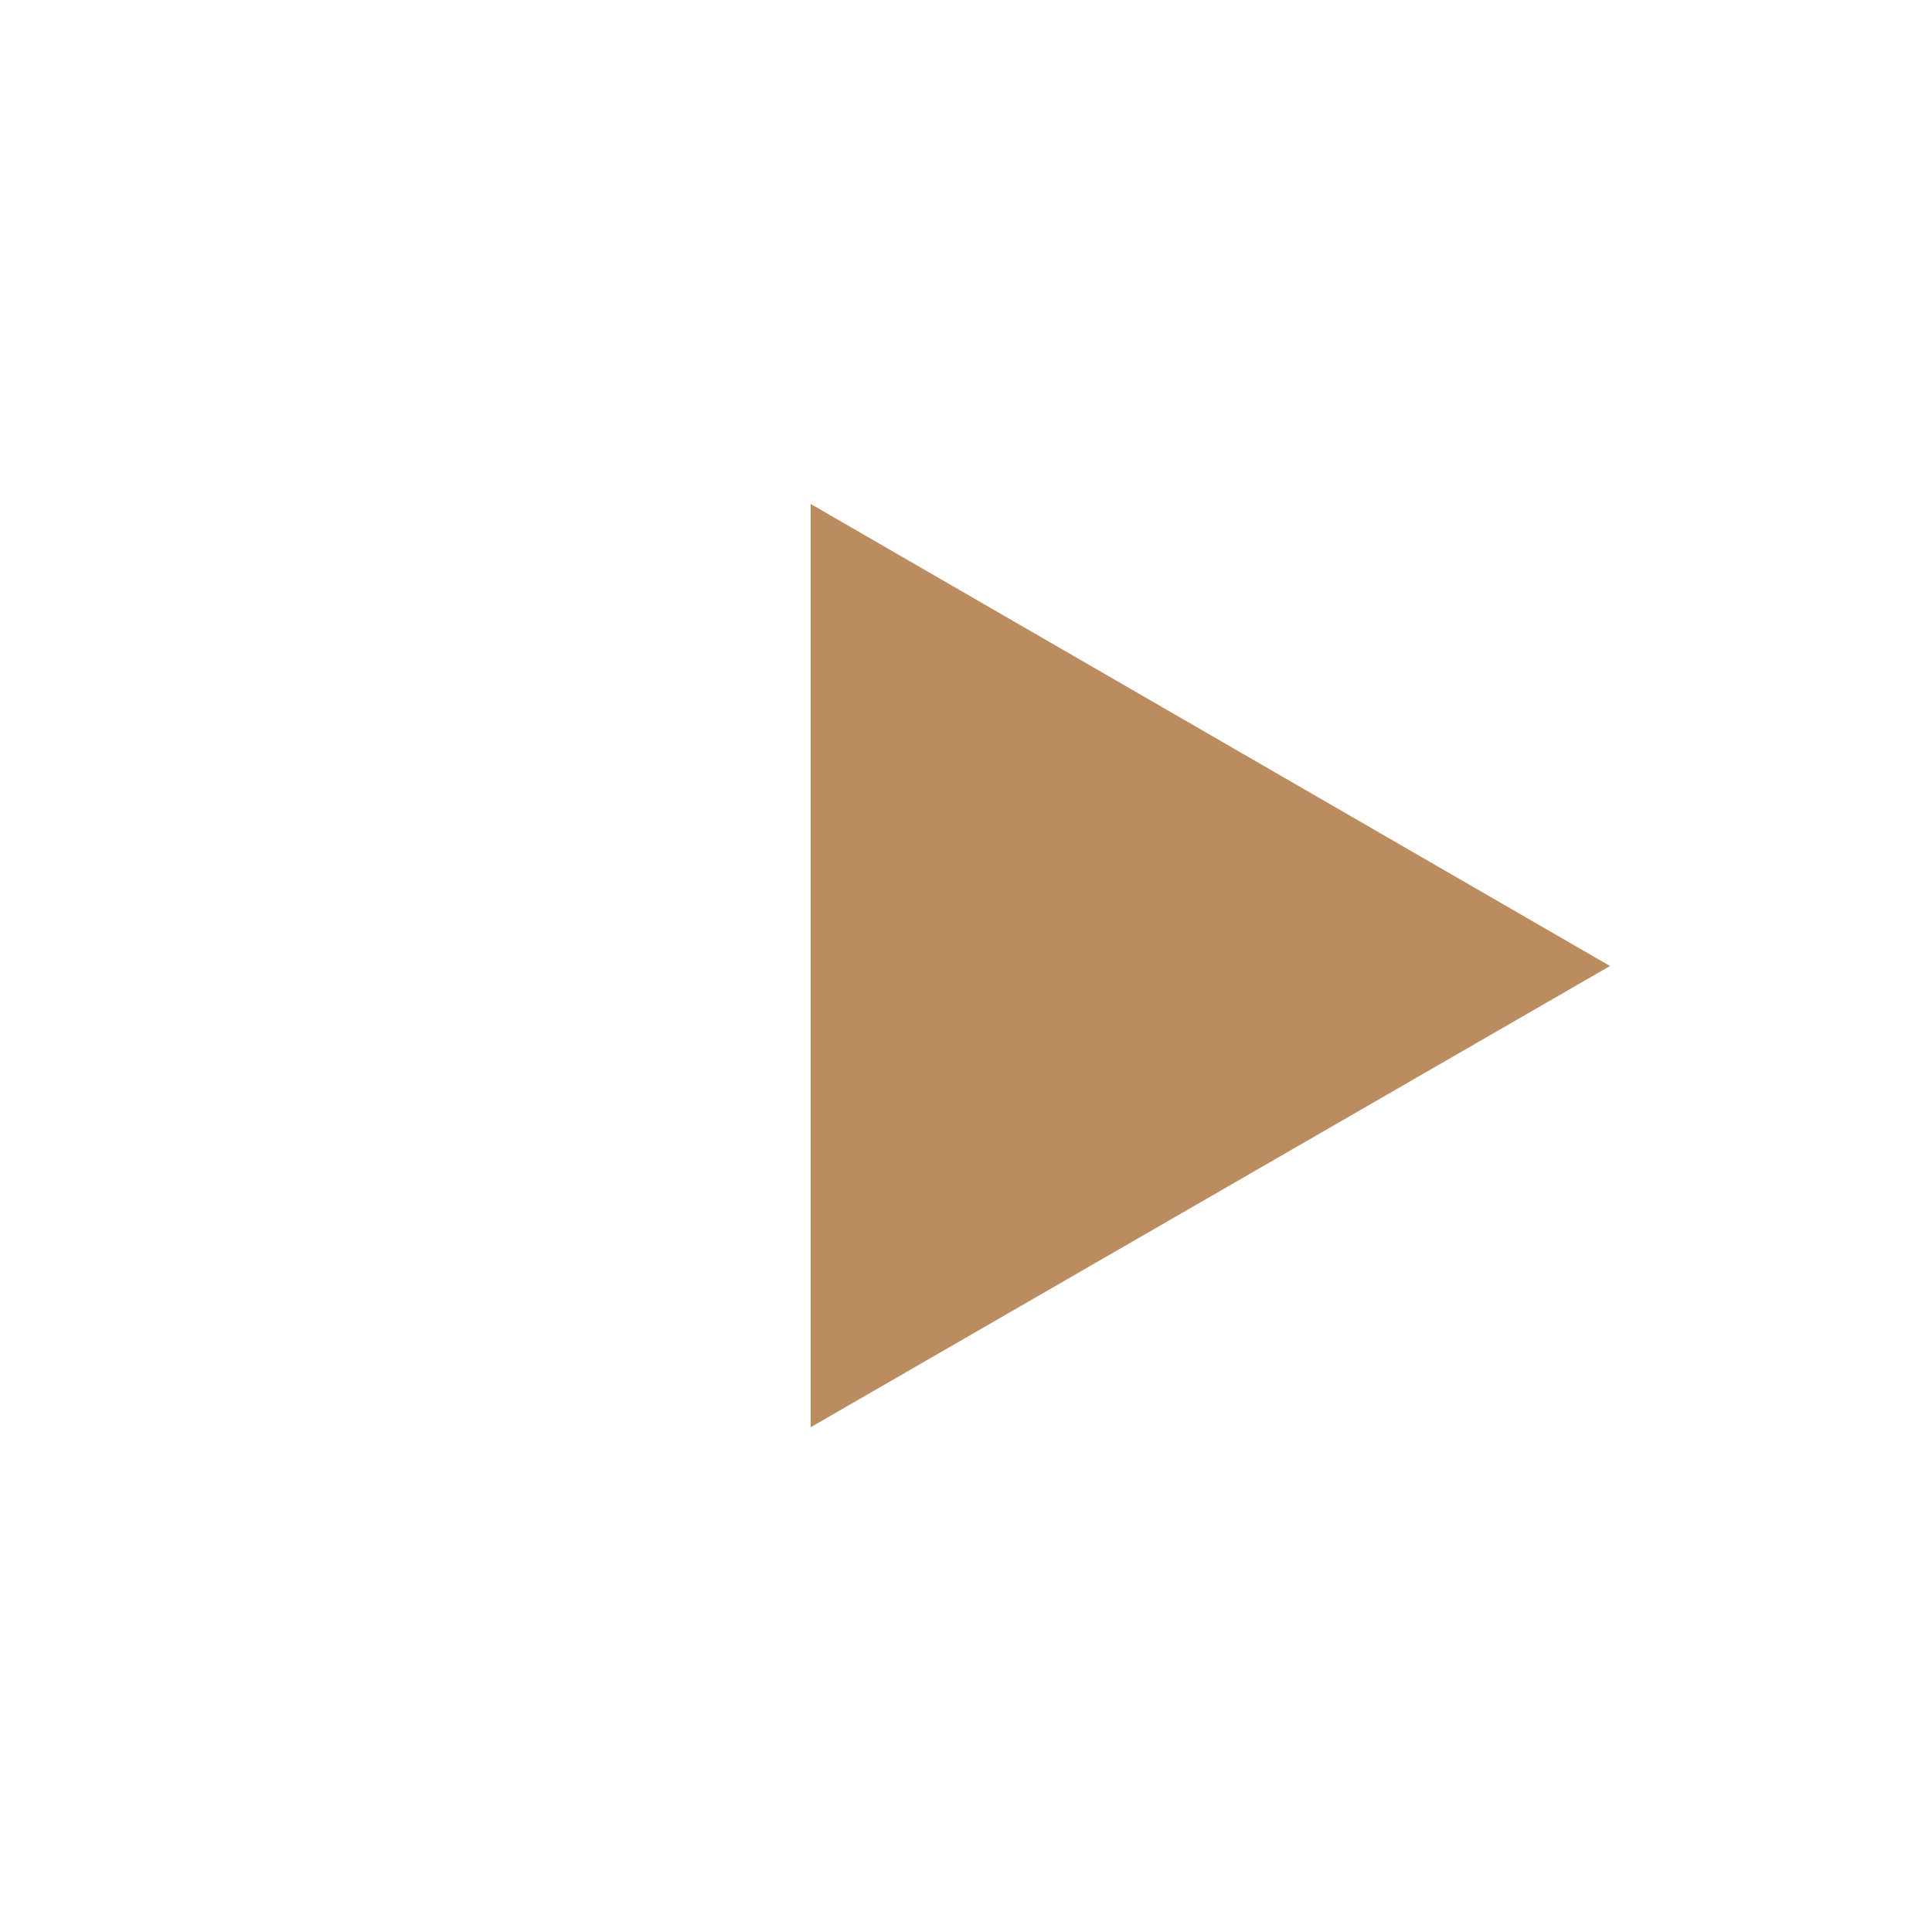 <svg width="24" height="24" viewBox="0 0 24 24" fill="none" xmlns="http://www.w3.org/2000/svg" xmlns:xlink="http://www.w3.org/1999/xlink">
	<desc>
			Created with Pixso.
	</desc>
	<defs>
		<clipPath id="clip34_379">
			<rect id="Frame 138" rx="0" width="23" height="23" transform="translate(0.5 24.5) rotate(-90)" fill="white" fill-opacity="0"/>
		</clipPath>
	</defs>
	<g clip-path="url(#clip34_379)">
		<path id="Arrow 2" d="M10.07 6.26L10.07 12L10.07 17.73L20 12L10.07 6.26Z" fill="#BB8C5F" fill-opacity="1" fill-rule="evenodd"/>
	</g>
</svg>
